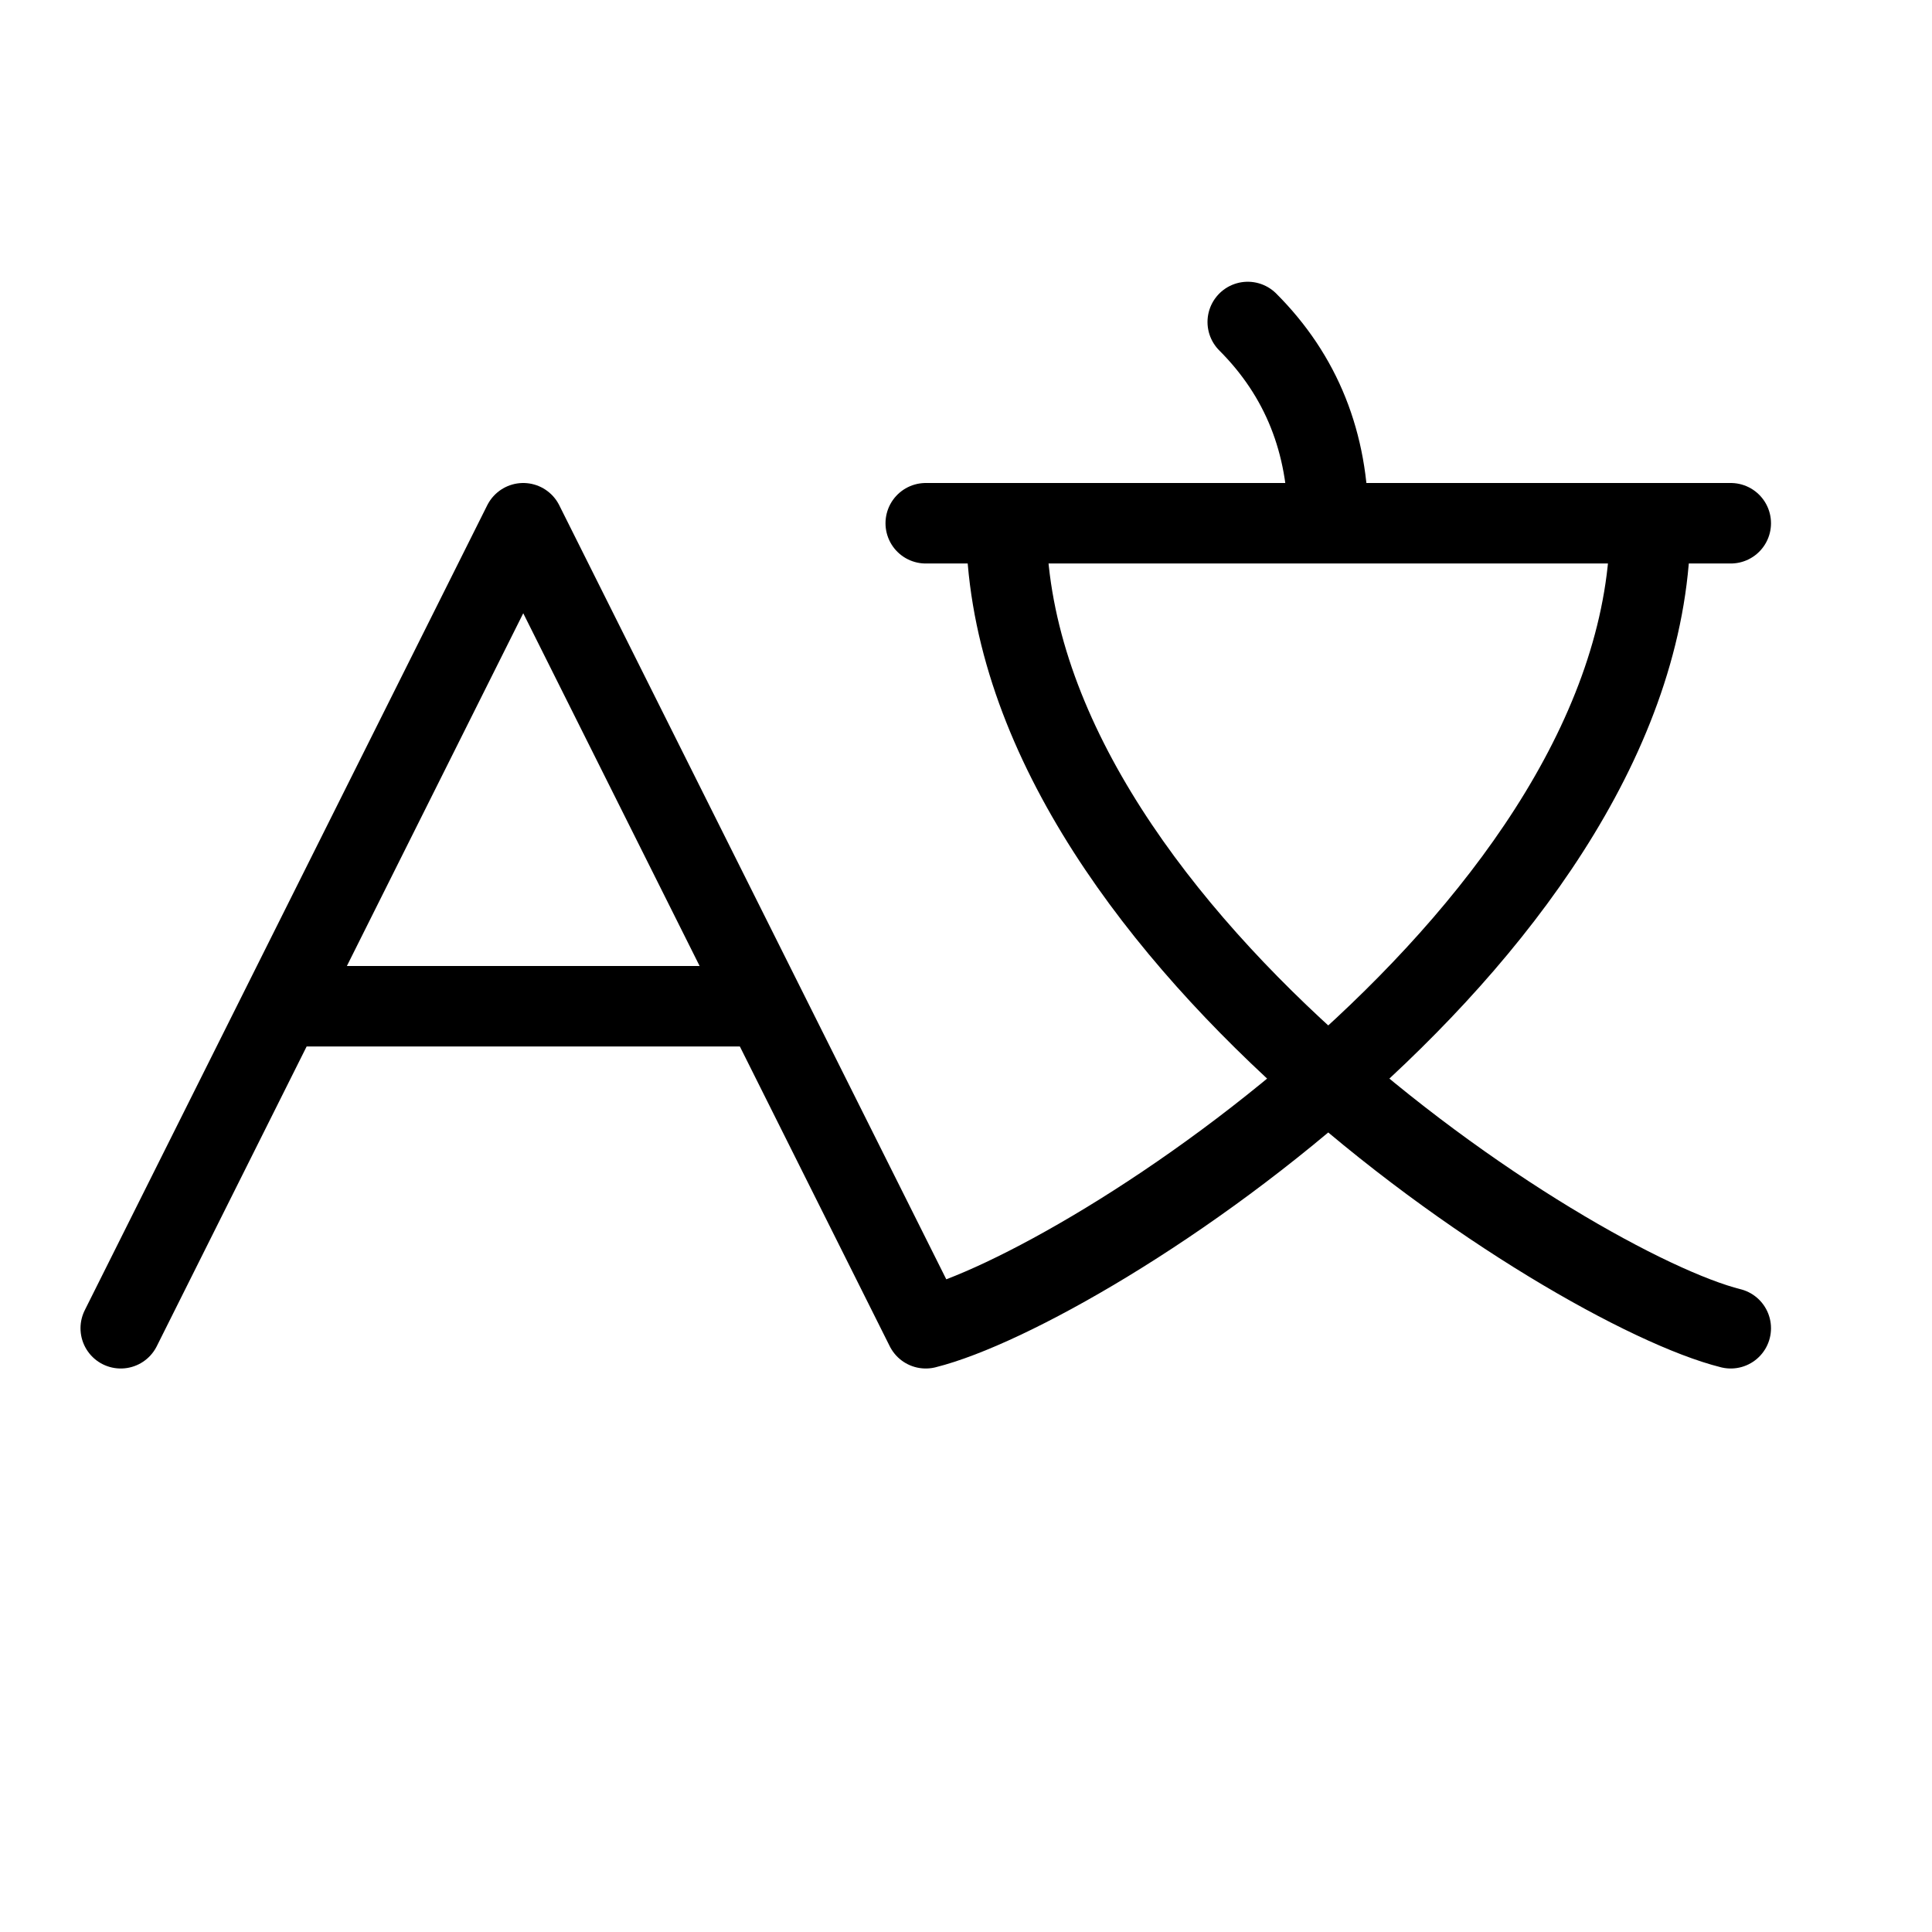 <svg height="24" viewBox="0 0 24 24" width="24" xmlns="http://www.w3.org/2000/svg"><path d="m11.5 16.5-5-10-5 10m8-4h-6m12-8.5c.667.667 1 1.5 1 2.5m-4 0c0 5 7 9.5 9 10m-1-10c0 5-7 9.5-9 10m10-10h-10" fill="none" stroke="#000" stroke-linecap="round" stroke-linejoin="round"/></svg>